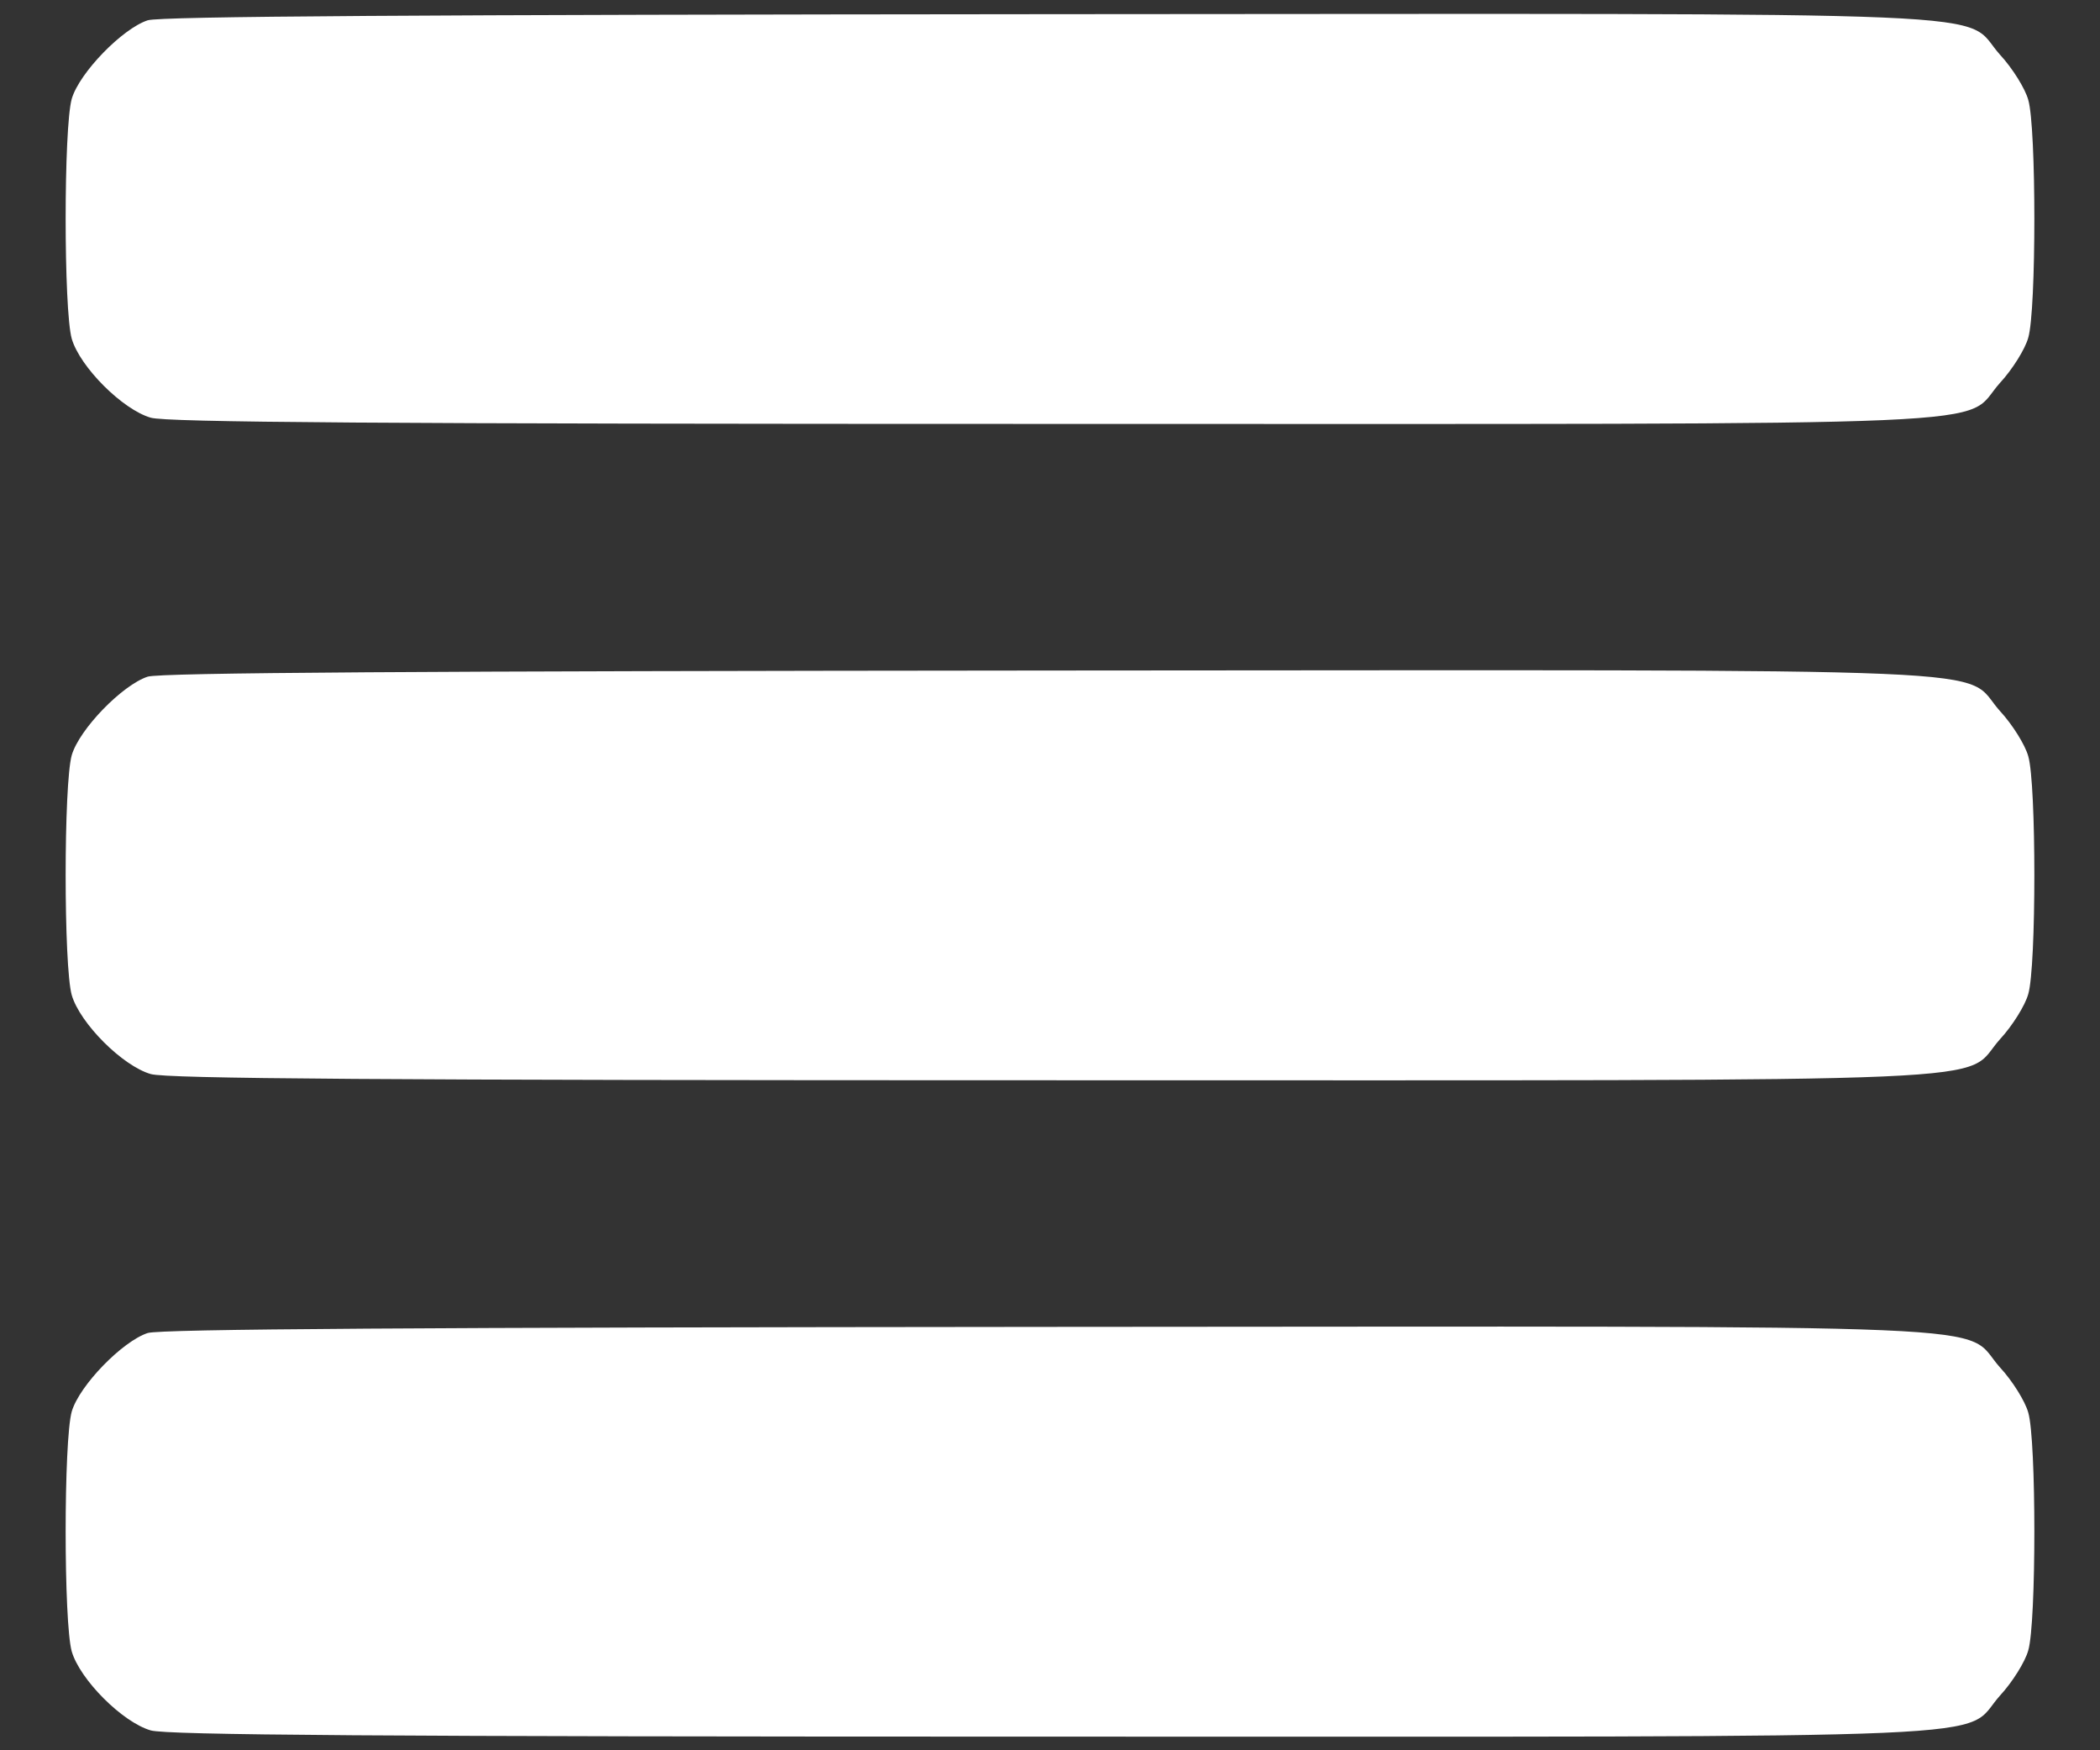 <svg width="24" height="20" viewBox="0 0 24 20" fill="none" xmlns="http://www.w3.org/2000/svg">
<rect x="0" y="0" width="24" height="20" fill="#333333" stroke="none"/>
<path d="M1.688 0.232C1.4 0.326 0.908 0.83 0.82 1.129C0.727 1.457 0.727 3.543 0.82 3.871C0.914 4.193 1.4 4.68 1.723 4.773C1.91 4.826 4.295 4.844 12.012 4.844C23.355 4.844 22.4 4.885 22.857 4.375C22.998 4.223 23.145 3.988 23.18 3.859C23.273 3.549 23.273 1.451 23.18 1.141C23.145 1.012 22.998 0.777 22.857 0.625C22.4 0.115 23.361 0.156 11.977 0.162C4.805 0.168 1.834 0.186 1.688 0.232Z" fill="white"/>
<path d="M1.688 7.732C1.4 7.826 0.908 8.33 0.82 8.629C0.727 8.957 0.727 11.043 0.82 11.371C0.914 11.693 1.4 12.18 1.723 12.273C1.91 12.326 4.295 12.344 12.012 12.344C23.355 12.344 22.4 12.385 22.857 11.875C22.998 11.723 23.145 11.488 23.18 11.359C23.273 11.049 23.273 8.951 23.18 8.641C23.145 8.512 22.998 8.277 22.857 8.125C22.4 7.615 23.361 7.656 11.977 7.662C4.805 7.668 1.834 7.686 1.688 7.732Z" fill="white"/>
<path d="M1.688 15.232C1.4 15.326 0.908 15.83 0.82 16.129C0.727 16.457 0.727 18.543 0.82 18.871C0.914 19.193 1.4 19.68 1.723 19.773C1.91 19.826 4.295 19.844 12.012 19.844C23.355 19.844 22.4 19.885 22.857 19.375C22.998 19.223 23.145 18.988 23.18 18.859C23.273 18.549 23.273 16.451 23.18 16.141C23.145 16.012 22.998 15.777 22.857 15.625C22.4 15.115 23.361 15.156 11.977 15.162C4.805 15.168 1.834 15.186 1.688 15.232Z" fill="white"/>
</svg>
